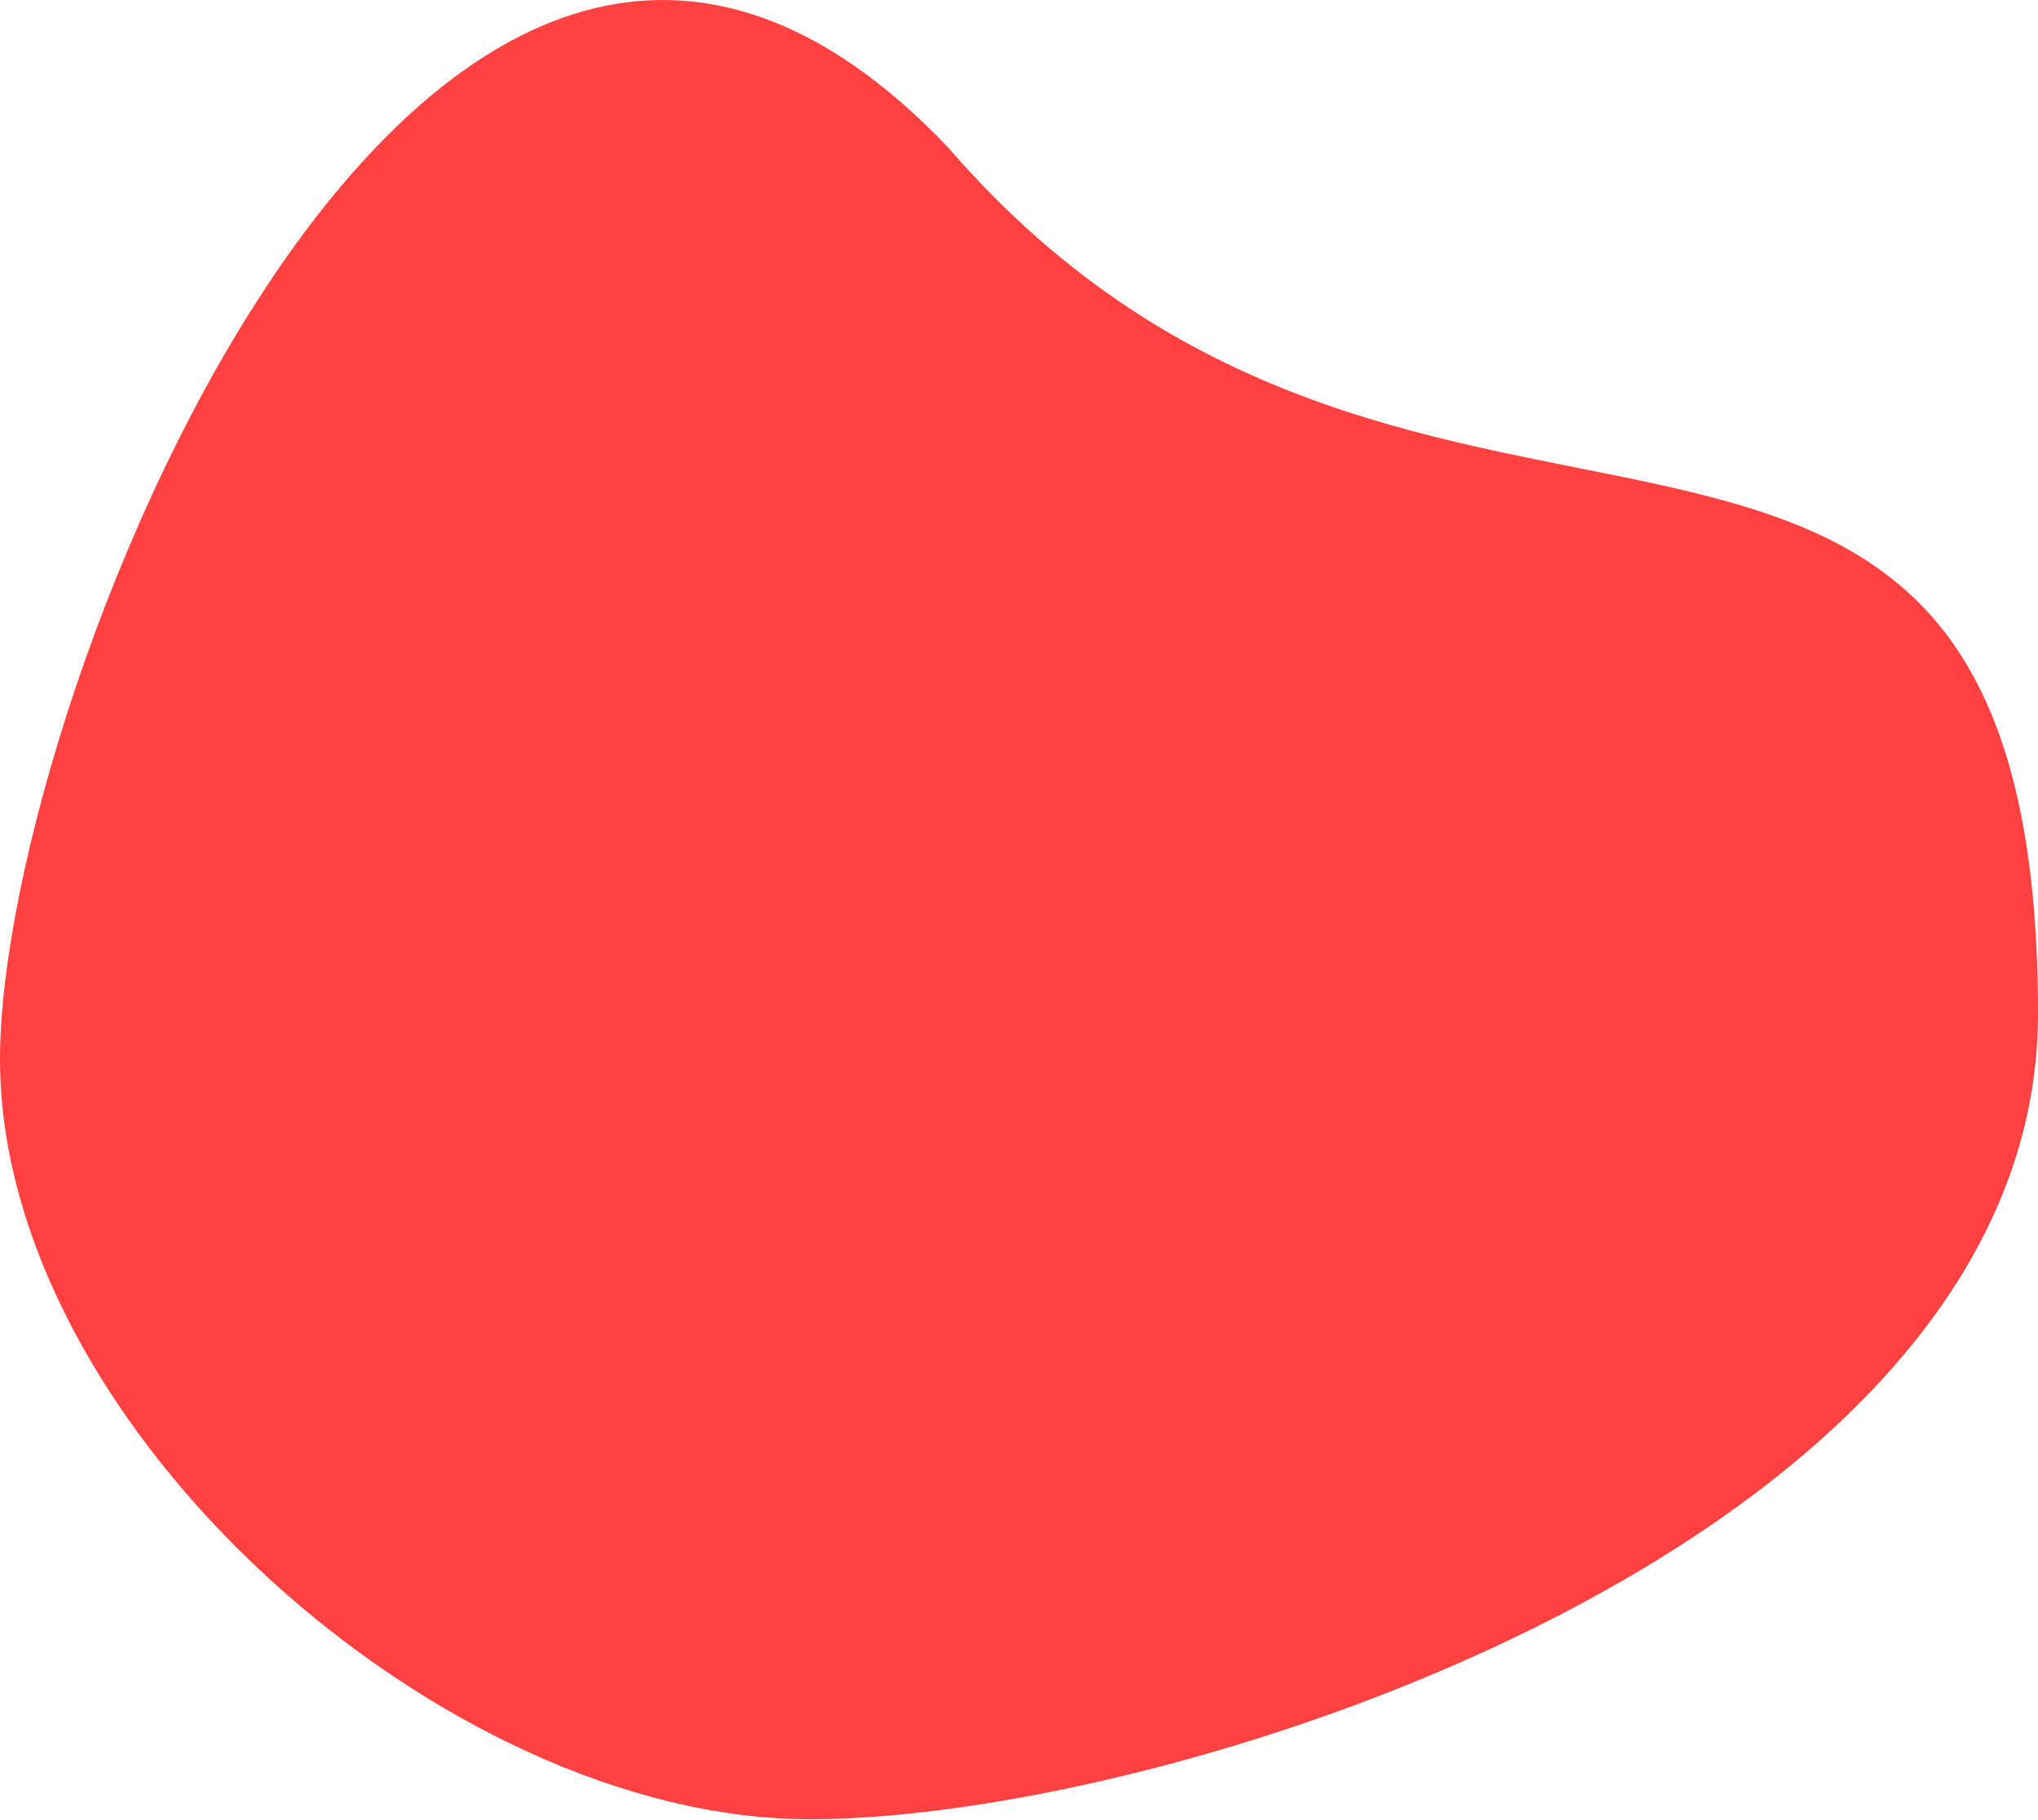 <svg width="300" height="268" viewBox="0 0 300 268" fill="none" xmlns="http://www.w3.org/2000/svg">
<path d="M300 149.267C300 226.783 173.277 267.849 119.218 267.849C65.159 267.849 0 210.012 0 155.945C0 101.879 64.169 -57.619 139.577 21.726C209.259 102.326 300 31.969 300 149.267Z" fill="#FF4141"/>
</svg>
